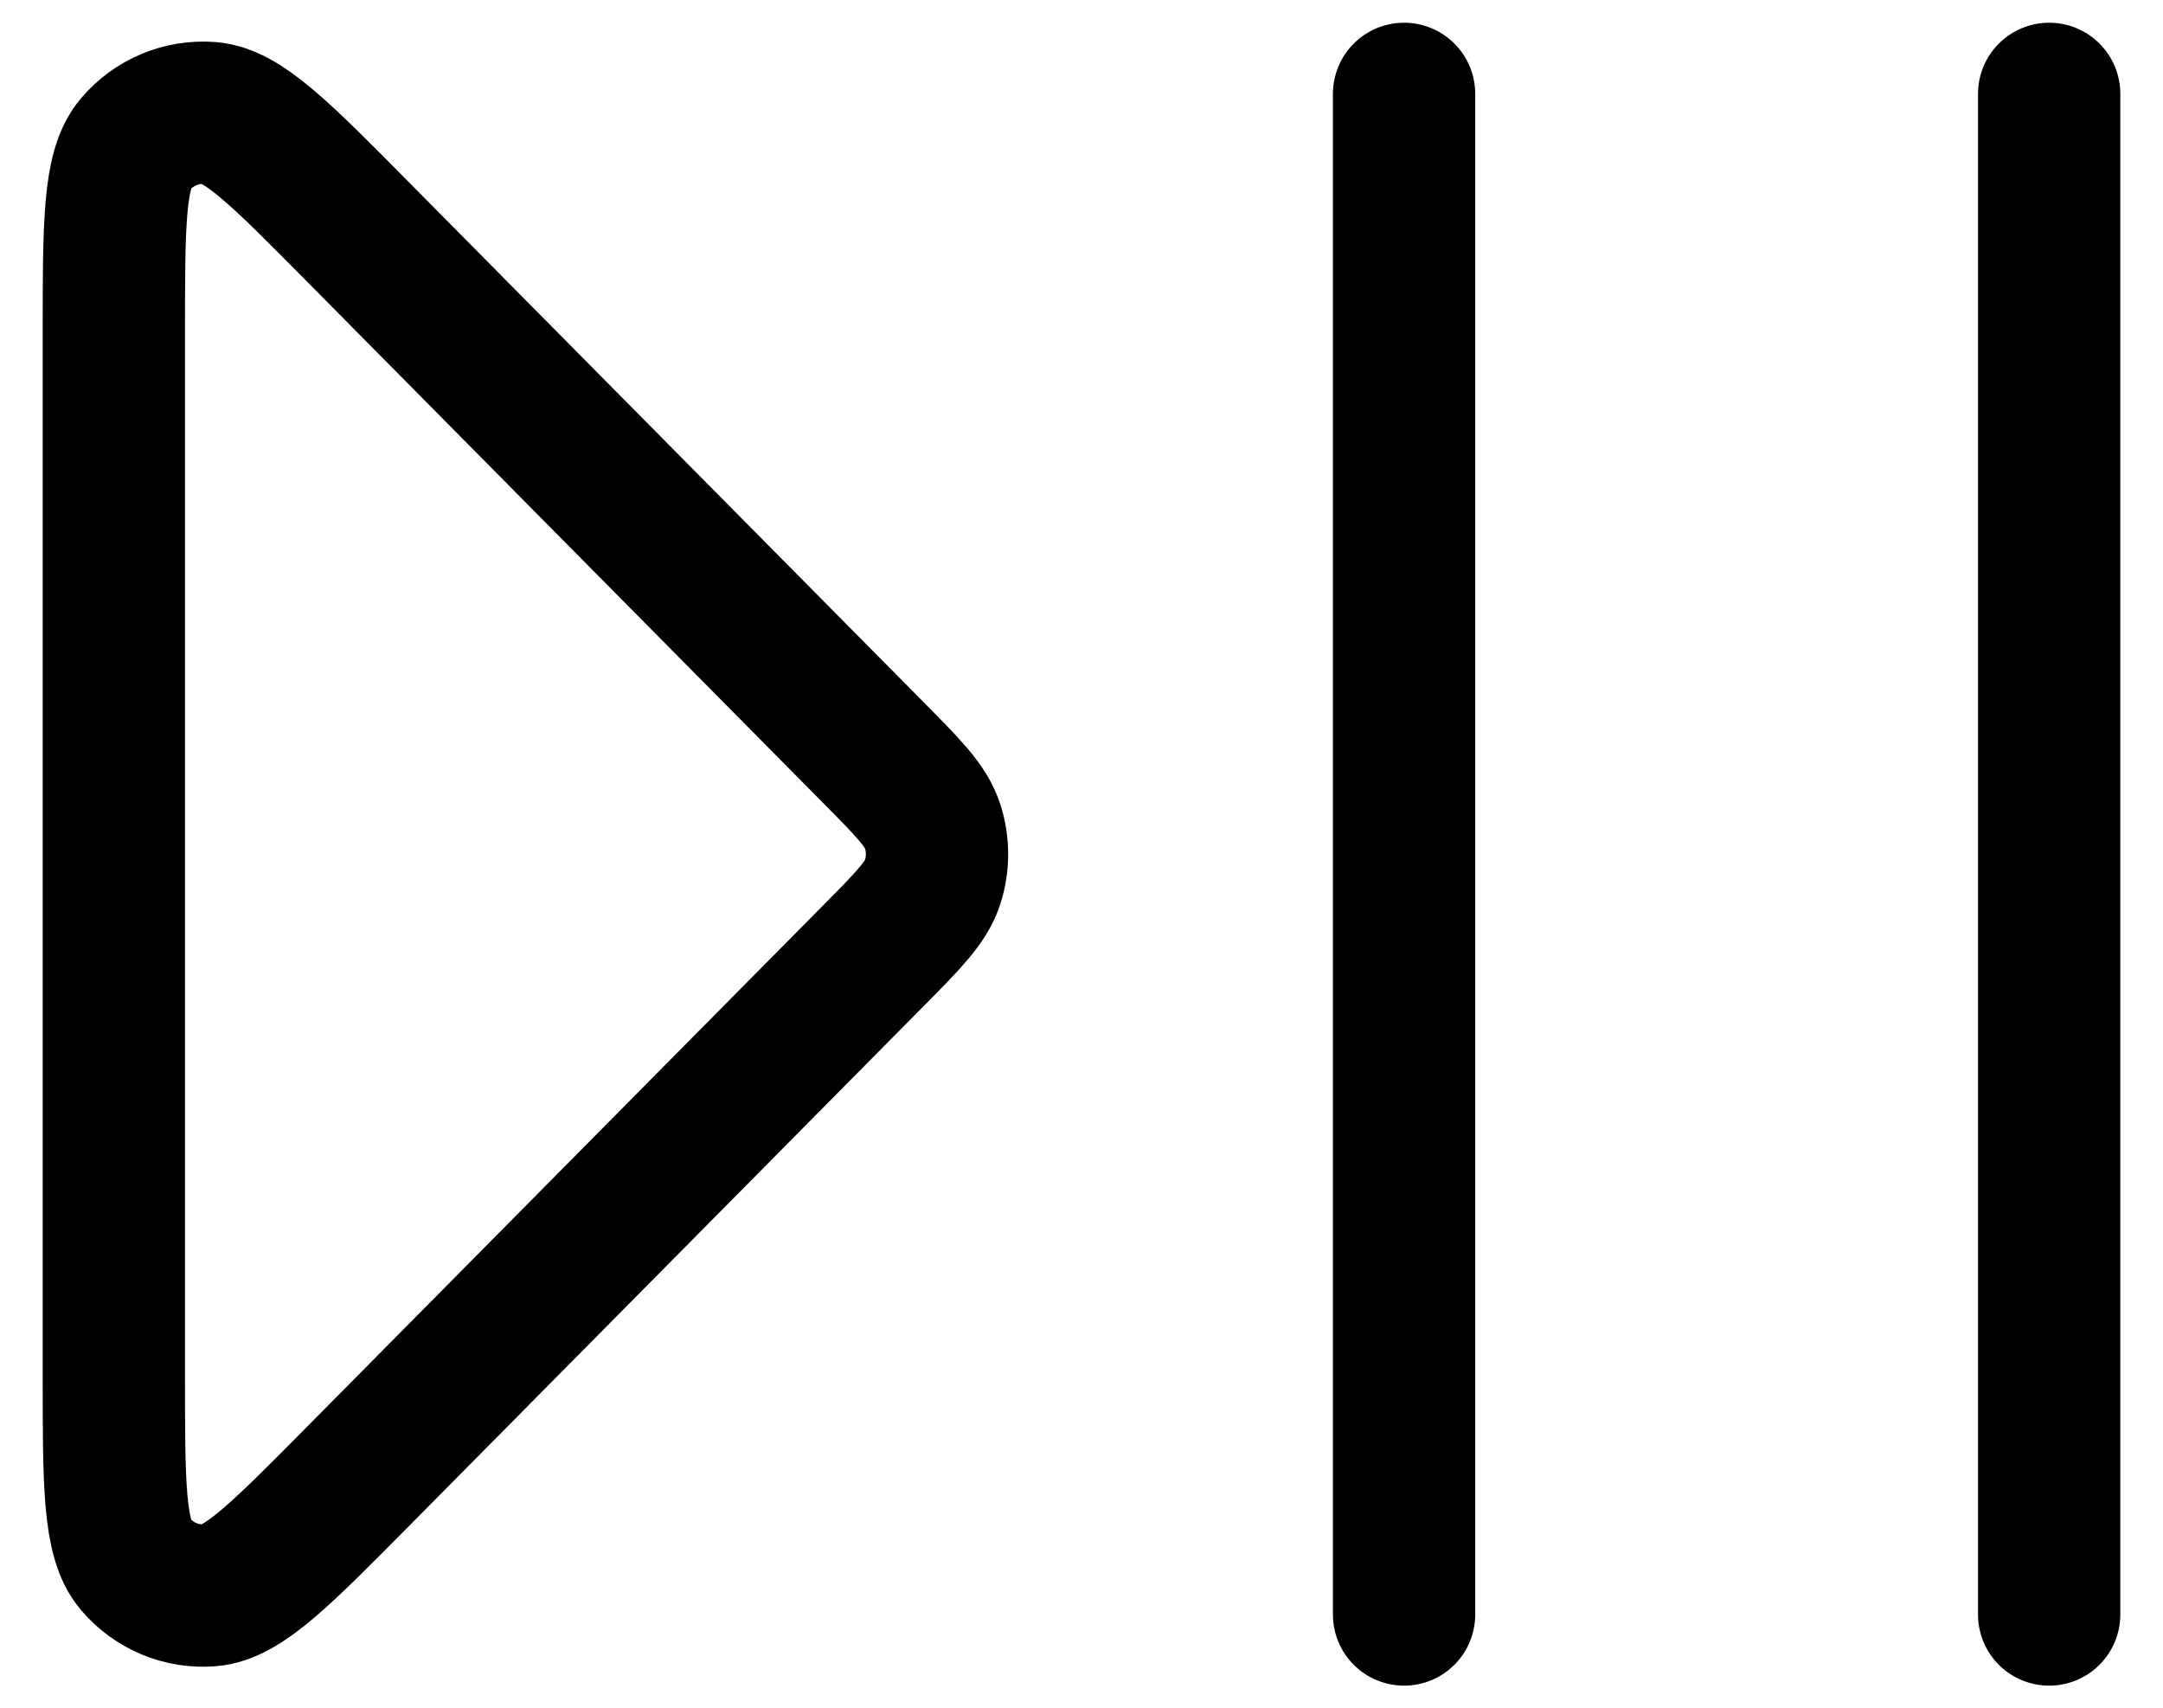 <svg width="38" height="30" viewBox="0 0 38 30" fill="none" xmlns="http://www.w3.org/2000/svg">
<path d="M24.667 1.649V28.362M36 1.649V28.362M2 5.858V24.152C2 26.071 2 27.031 2.376 27.475C2.702 27.86 3.19 28.065 3.691 28.025C4.267 27.979 4.939 27.301 6.282 25.944L15.337 16.797C15.958 16.17 16.269 15.856 16.385 15.495C16.487 15.177 16.487 14.834 16.385 14.516C16.269 14.154 15.958 13.841 15.337 13.214L6.282 4.067C4.939 2.71 4.267 2.031 3.691 1.985C3.19 1.946 2.702 2.15 2.376 2.536C2 2.98 2 3.939 2 5.858Z" stroke="black" stroke-width="2.5" stroke-linecap="round" stroke-linejoin="round"/>
</svg>
